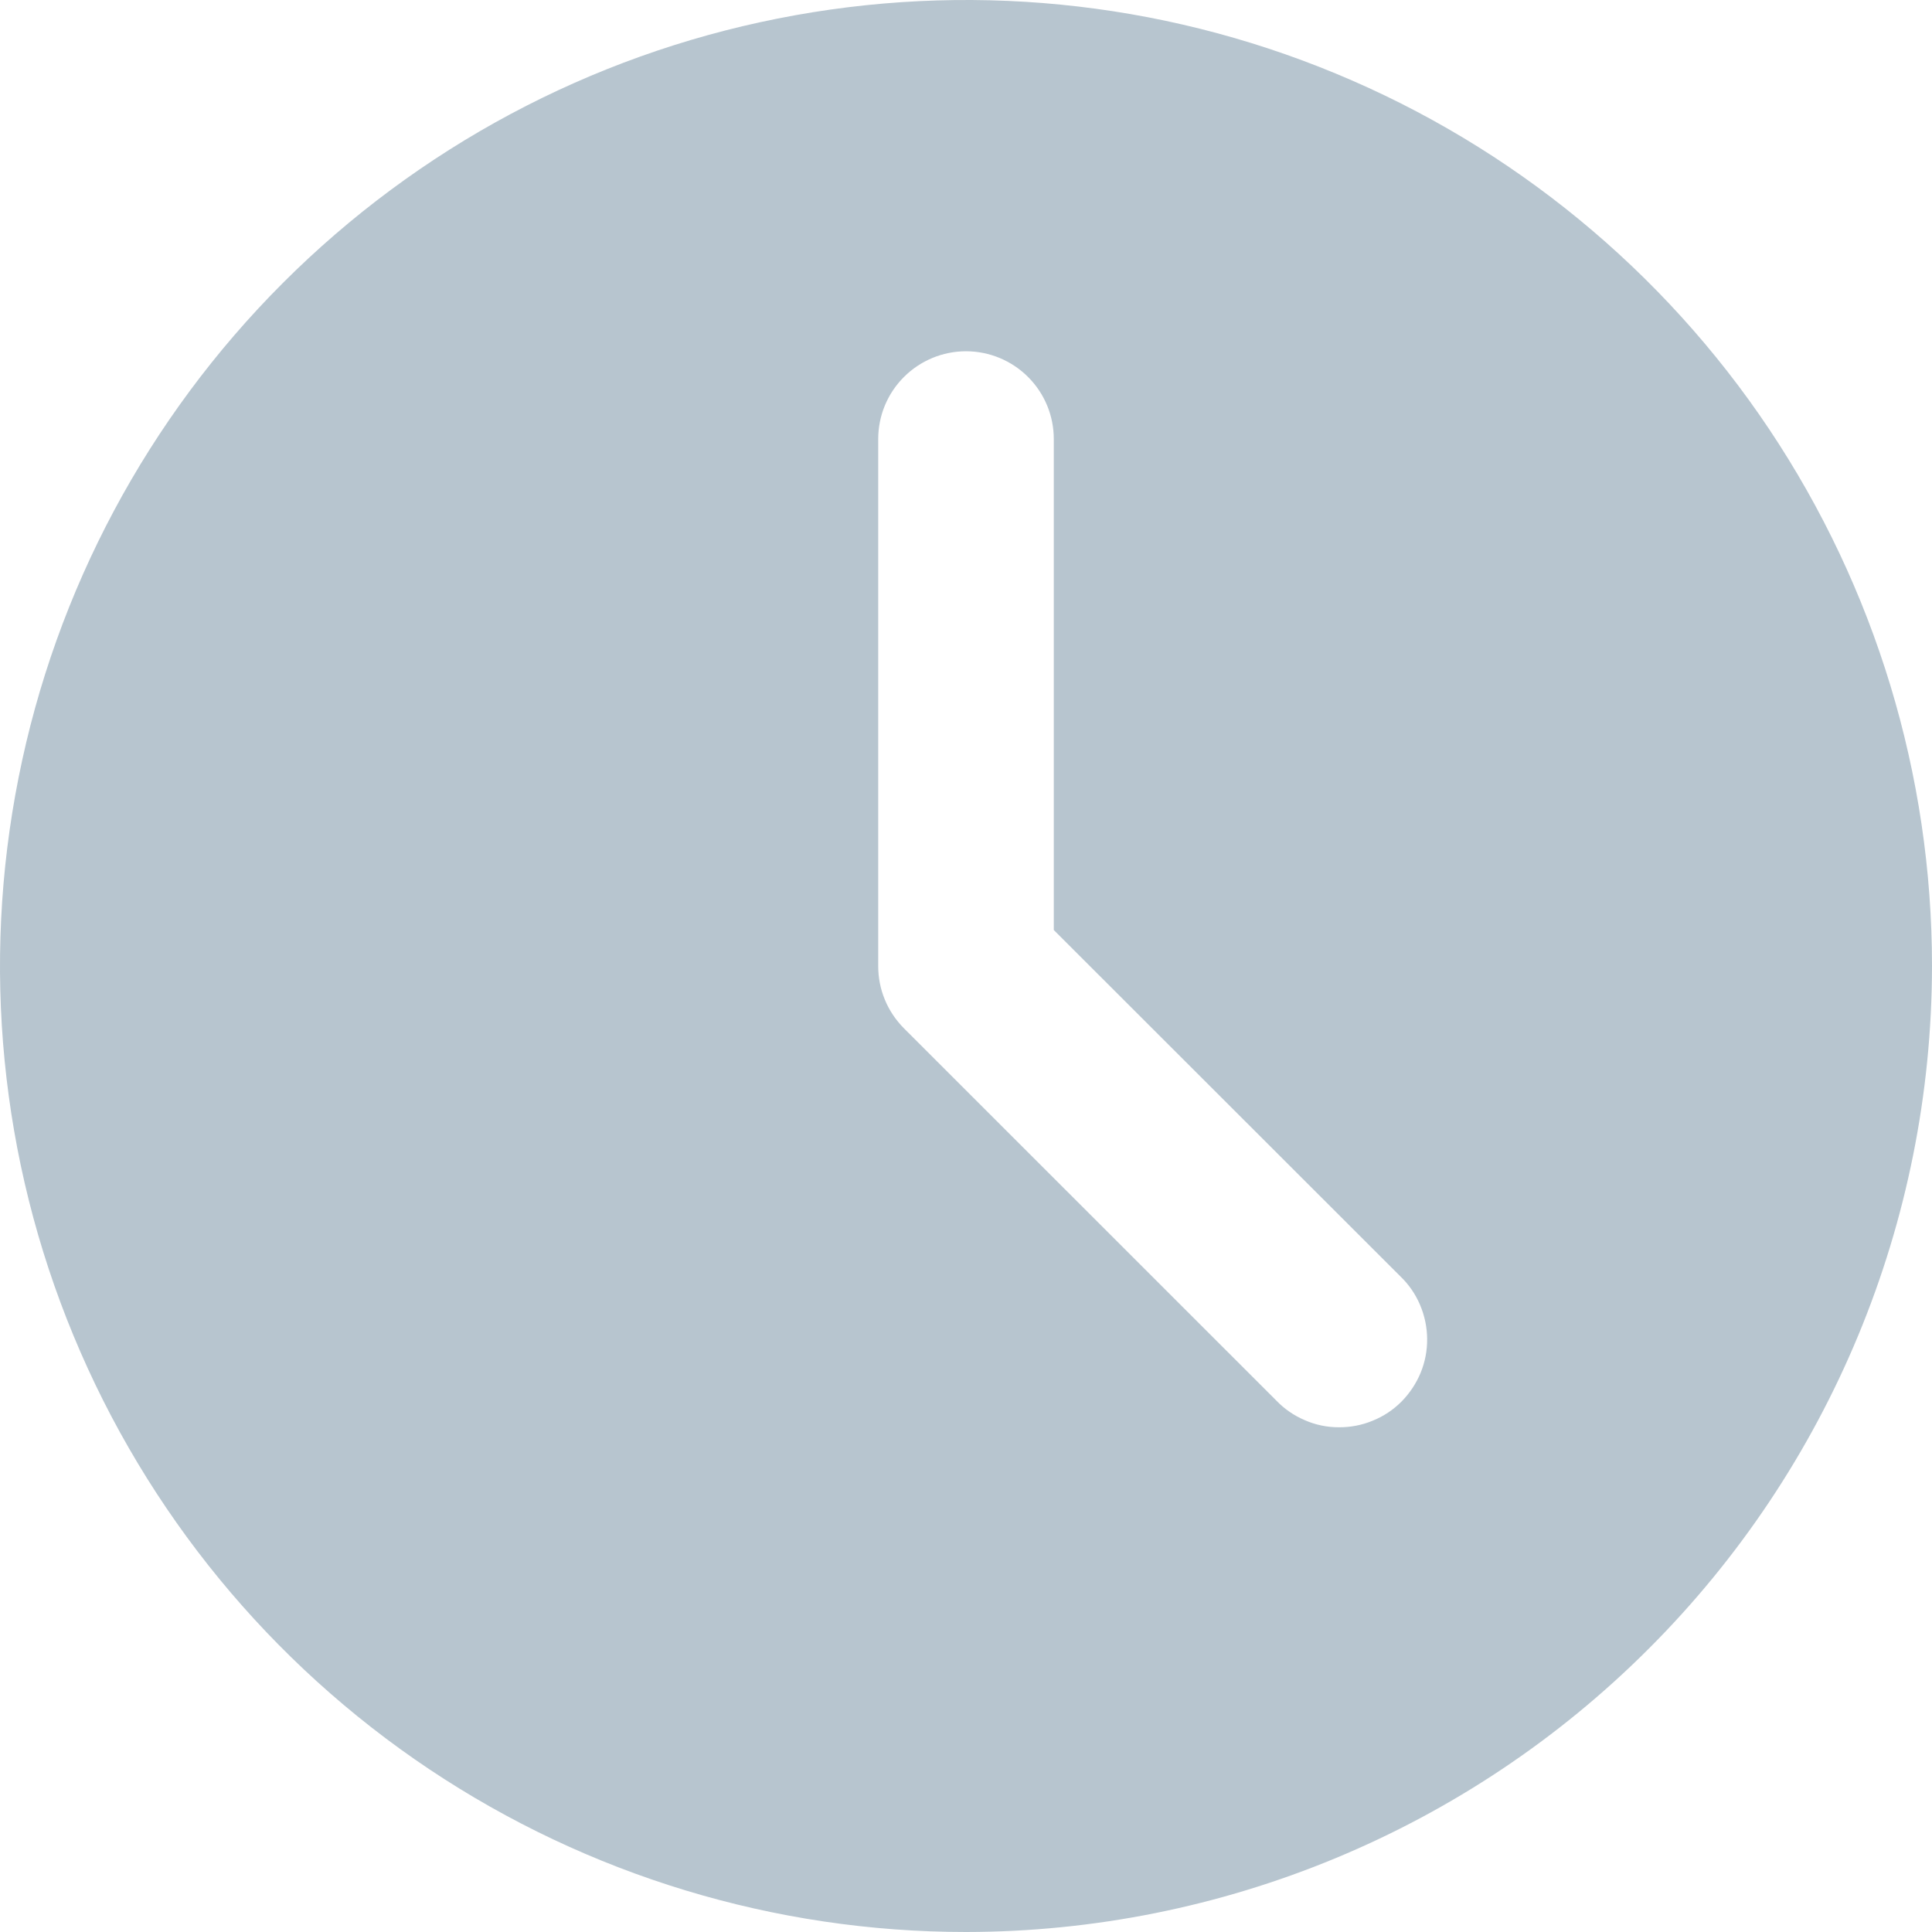 <svg width="16" height="16" viewBox="0 0 16 16" fill="none" xmlns="http://www.w3.org/2000/svg">
<path d="M8 16C6.418 16 4.871 15.531 3.555 14.652C2.24 13.773 1.214 12.523 0.609 11.062C0.003 9.6 -0.155 7.991 0.154 6.439C0.462 4.887 1.224 3.462 2.343 2.343C3.462 1.224 4.887 0.462 6.439 0.154C7.991 -0.155 9.6 0.003 11.062 0.609C12.523 1.214 13.773 2.24 14.652 3.555C15.531 4.871 16 6.418 16 8C15.998 10.121 15.154 12.155 13.654 13.654C12.155 15.154 10.121 15.998 8 16ZM8 2.909C7.807 2.909 7.622 2.986 7.486 3.122C7.349 3.259 7.273 3.443 7.273 3.636V8C7.273 8.096 7.291 8.19 7.328 8.279C7.364 8.367 7.418 8.447 7.485 8.515L10.569 11.598C10.636 11.668 10.716 11.723 10.805 11.761C10.893 11.8 10.989 11.82 11.085 11.82C11.182 11.821 11.278 11.803 11.367 11.766C11.457 11.73 11.538 11.676 11.606 11.608C11.674 11.539 11.728 11.458 11.765 11.369C11.802 11.279 11.82 11.184 11.819 11.087C11.818 10.99 11.798 10.895 11.76 10.806C11.722 10.717 11.667 10.637 11.597 10.57L8.727 7.702V3.636C8.727 3.443 8.651 3.259 8.514 3.122C8.378 2.986 8.193 2.909 8 2.909Z" fill="#B7C5CF"/>
</svg>
